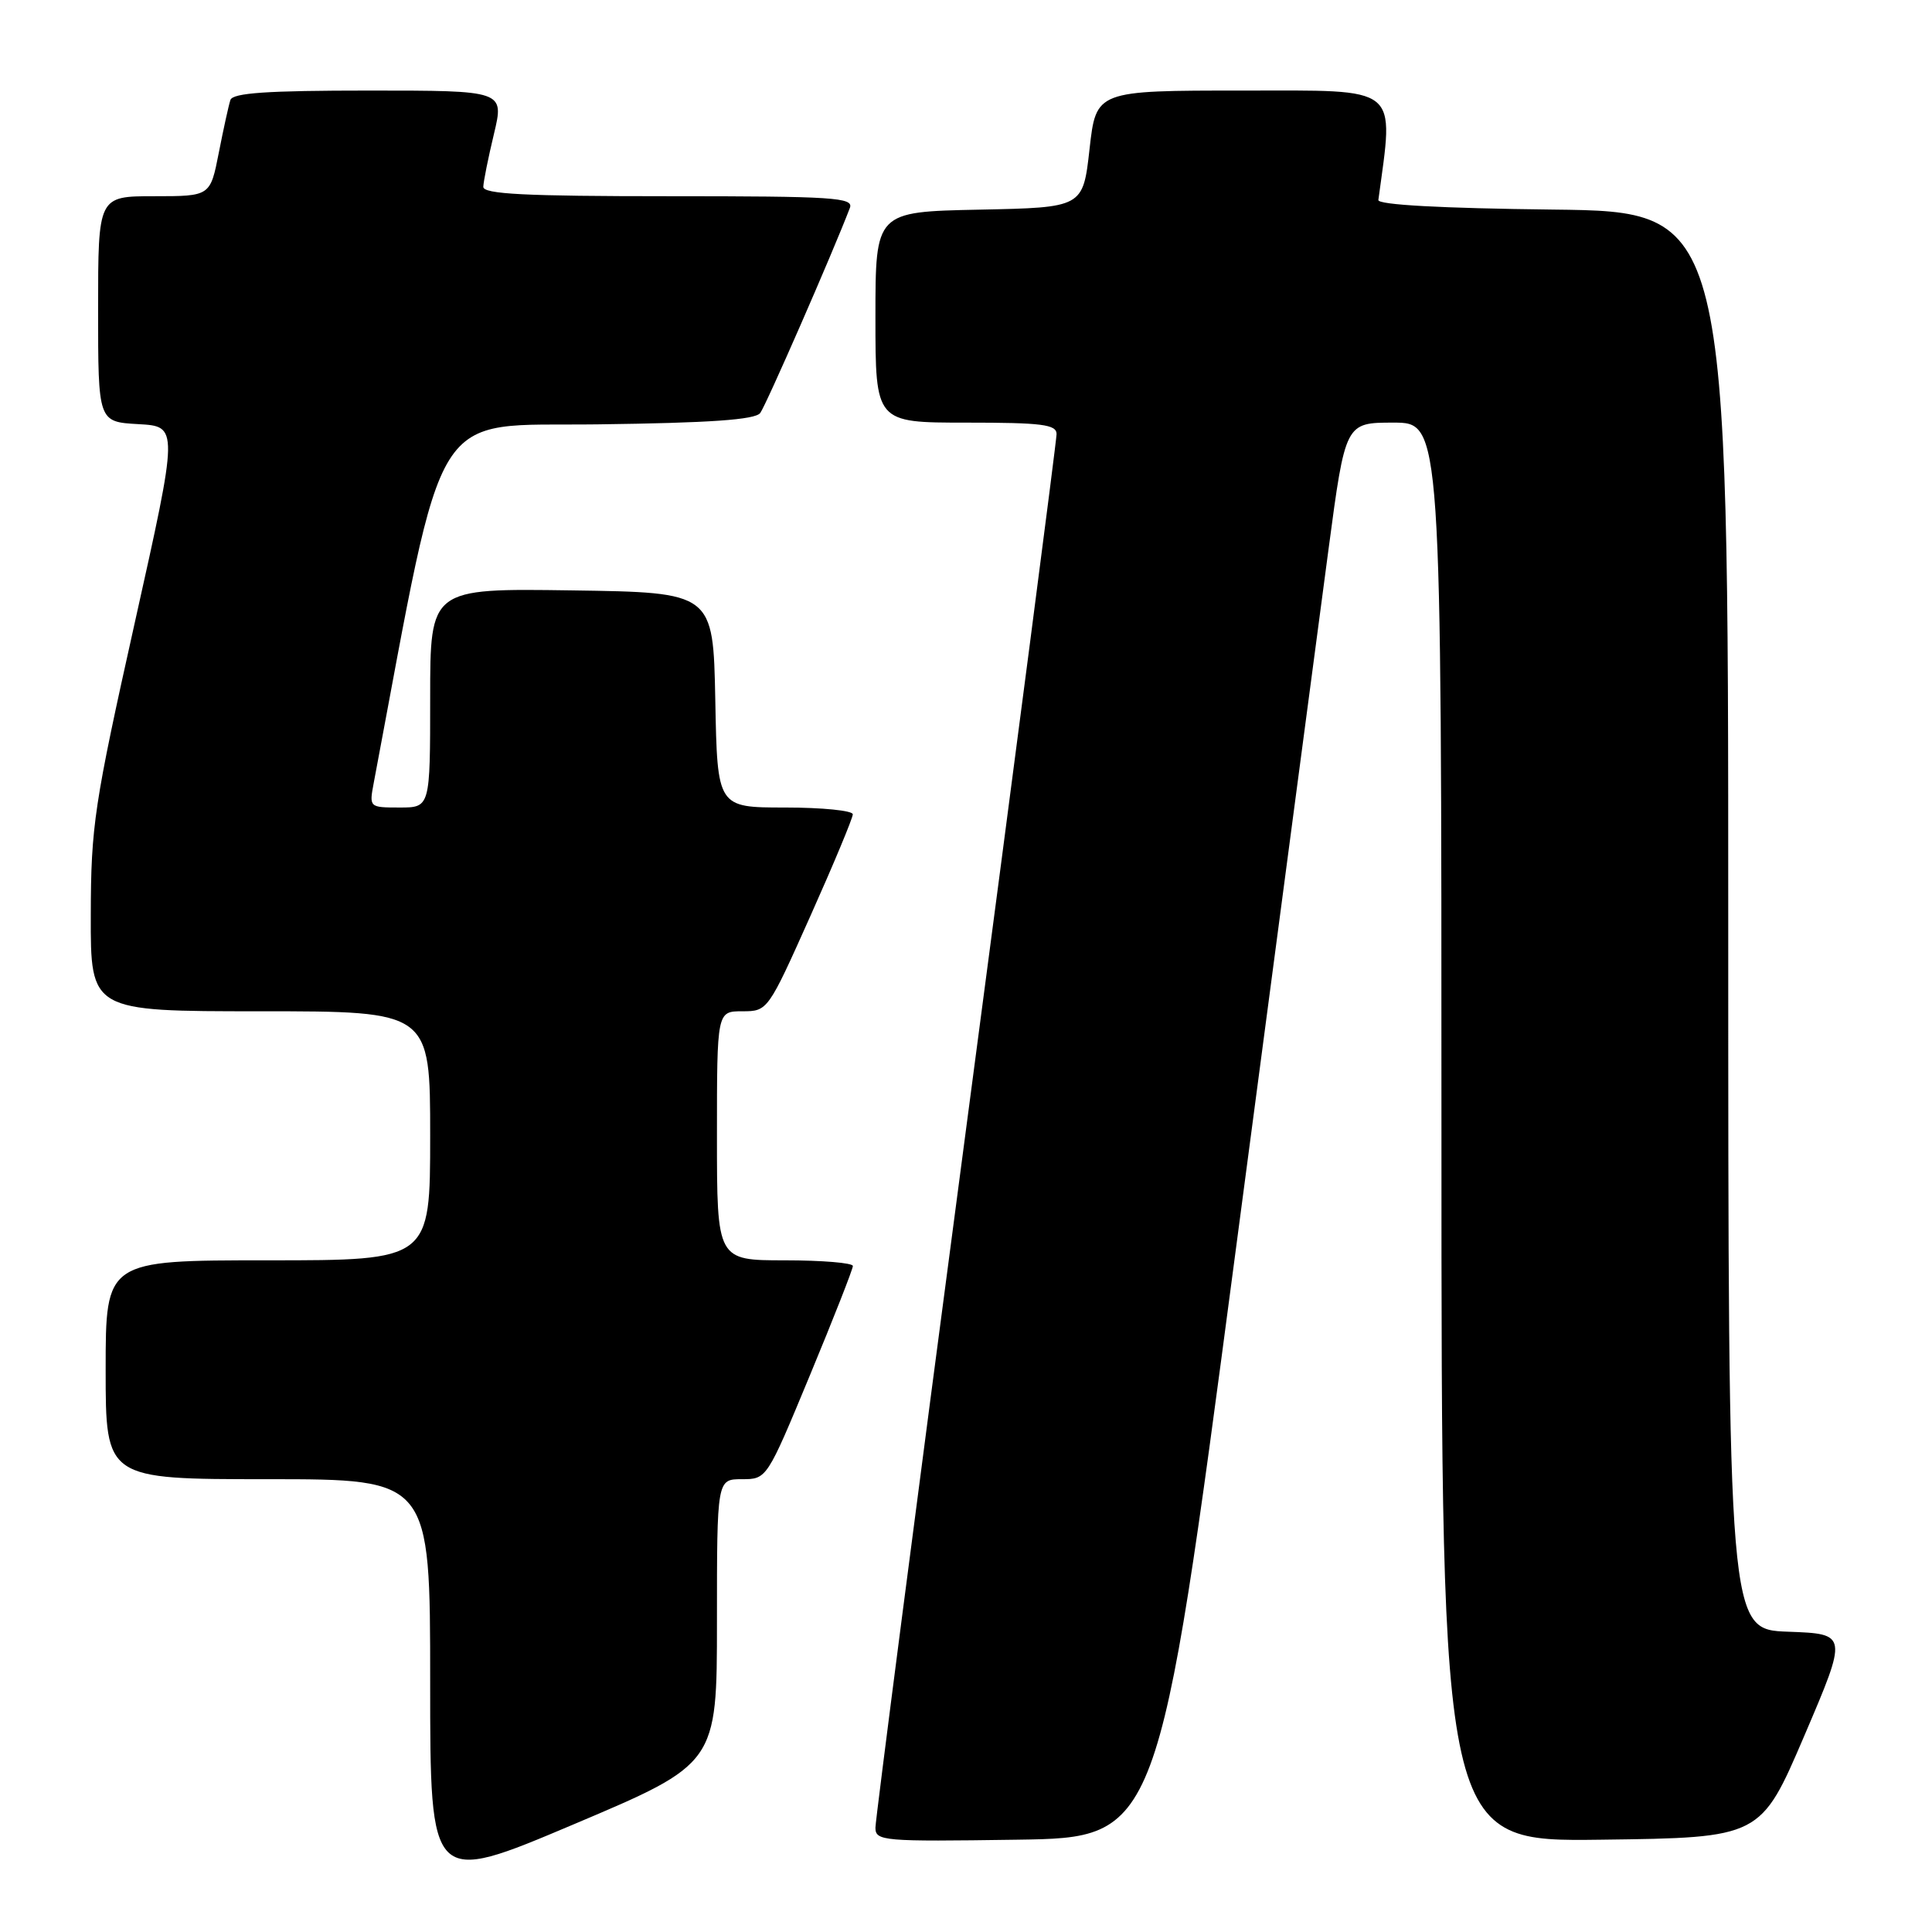 <?xml version="1.0" encoding="UTF-8" standalone="no"?>
<!DOCTYPE svg PUBLIC "-//W3C//DTD SVG 1.1//EN" "http://www.w3.org/Graphics/SVG/1.1/DTD/svg11.dtd" >
<svg xmlns="http://www.w3.org/2000/svg" xmlns:xlink="http://www.w3.org/1999/xlink" version="1.1" viewBox="0 0 256 256">
 <g >
 <path fill="currentColor"
d=" M 95.00 214.85 C 95.00 196.00 95.00 196.00 98.31 196.00 C 101.61 196.00 101.61 195.99 107.31 182.25 C 110.45 174.69 113.01 168.16 113.01 167.75 C 113.00 167.34 108.95 167.00 104.00 167.00 C 95.00 167.00 95.00 167.00 95.00 150.50 C 95.00 134.00 95.00 134.00 98.37 134.00 C 101.72 134.00 101.77 133.92 107.37 121.40 C 110.47 114.47 113.00 108.40 113.00 107.90 C 113.00 107.41 108.96 107.00 104.03 107.00 C 95.05 107.00 95.05 107.00 94.78 92.75 C 94.50 78.50 94.50 78.50 75.75 78.23 C 57.00 77.96 57.00 77.96 57.00 92.48 C 57.00 107.00 57.00 107.00 52.95 107.00 C 48.93 107.00 48.91 106.98 49.52 103.75 C 59.16 52.62 56.72 56.52 79.18 56.23 C 94.04 56.04 100.05 55.62 100.73 54.73 C 101.49 53.73 110.29 33.62 112.61 27.56 C 113.15 26.17 110.52 26.00 88.61 26.00 C 69.57 26.00 64.01 25.72 64.04 24.75 C 64.06 24.06 64.69 20.91 65.45 17.75 C 66.82 12.00 66.82 12.00 48.88 12.00 C 35.41 12.00 30.84 12.31 30.53 13.25 C 30.30 13.94 29.61 17.09 28.99 20.25 C 27.86 26.00 27.86 26.00 20.43 26.00 C 13.00 26.00 13.00 26.00 13.00 40.95 C 13.00 55.90 13.00 55.90 18.33 56.20 C 23.66 56.50 23.66 56.50 17.86 82.50 C 12.48 106.62 12.05 109.42 12.03 121.25 C 12.00 134.00 12.00 134.00 34.50 134.00 C 57.00 134.00 57.00 134.00 57.00 150.50 C 57.00 167.00 57.00 167.00 35.50 167.00 C 14.00 167.00 14.00 167.00 14.00 181.50 C 14.00 196.00 14.00 196.00 35.50 196.00 C 57.00 196.00 57.00 196.00 57.00 222.89 C 57.00 249.78 57.00 249.78 76.00 241.74 C 95.00 233.70 95.00 233.70 95.00 214.85 Z  M 163.63 166.50 C 169.23 124.15 174.81 81.96 176.04 72.75 C 178.27 56.00 178.27 56.00 184.63 56.00 C 191.00 56.00 191.00 56.00 191.00 150.02 C 191.00 244.04 191.00 244.04 212.15 243.77 C 233.30 243.50 233.30 243.50 239.08 230.00 C 244.85 216.50 244.85 216.50 236.93 216.21 C 229.00 215.92 229.00 215.92 229.00 121.98 C 229.00 28.04 229.00 28.04 205.75 27.77 C 190.98 27.60 182.55 27.14 182.64 26.50 C 184.71 11.16 185.75 12.00 164.70 12.00 C 145.24 12.00 145.24 12.00 144.37 19.75 C 143.50 27.50 143.50 27.50 129.75 27.78 C 116.00 28.06 116.00 28.06 116.00 42.03 C 116.00 56.00 116.00 56.00 128.00 56.00 C 138.08 56.00 140.00 56.24 140.00 57.52 C 140.00 58.36 134.60 99.82 128.00 149.67 C 121.40 199.51 116.00 241.13 116.00 242.17 C 116.00 243.95 116.97 244.03 134.73 243.77 C 153.46 243.50 153.46 243.50 163.63 166.50 Z "/>
</g>
</svg>